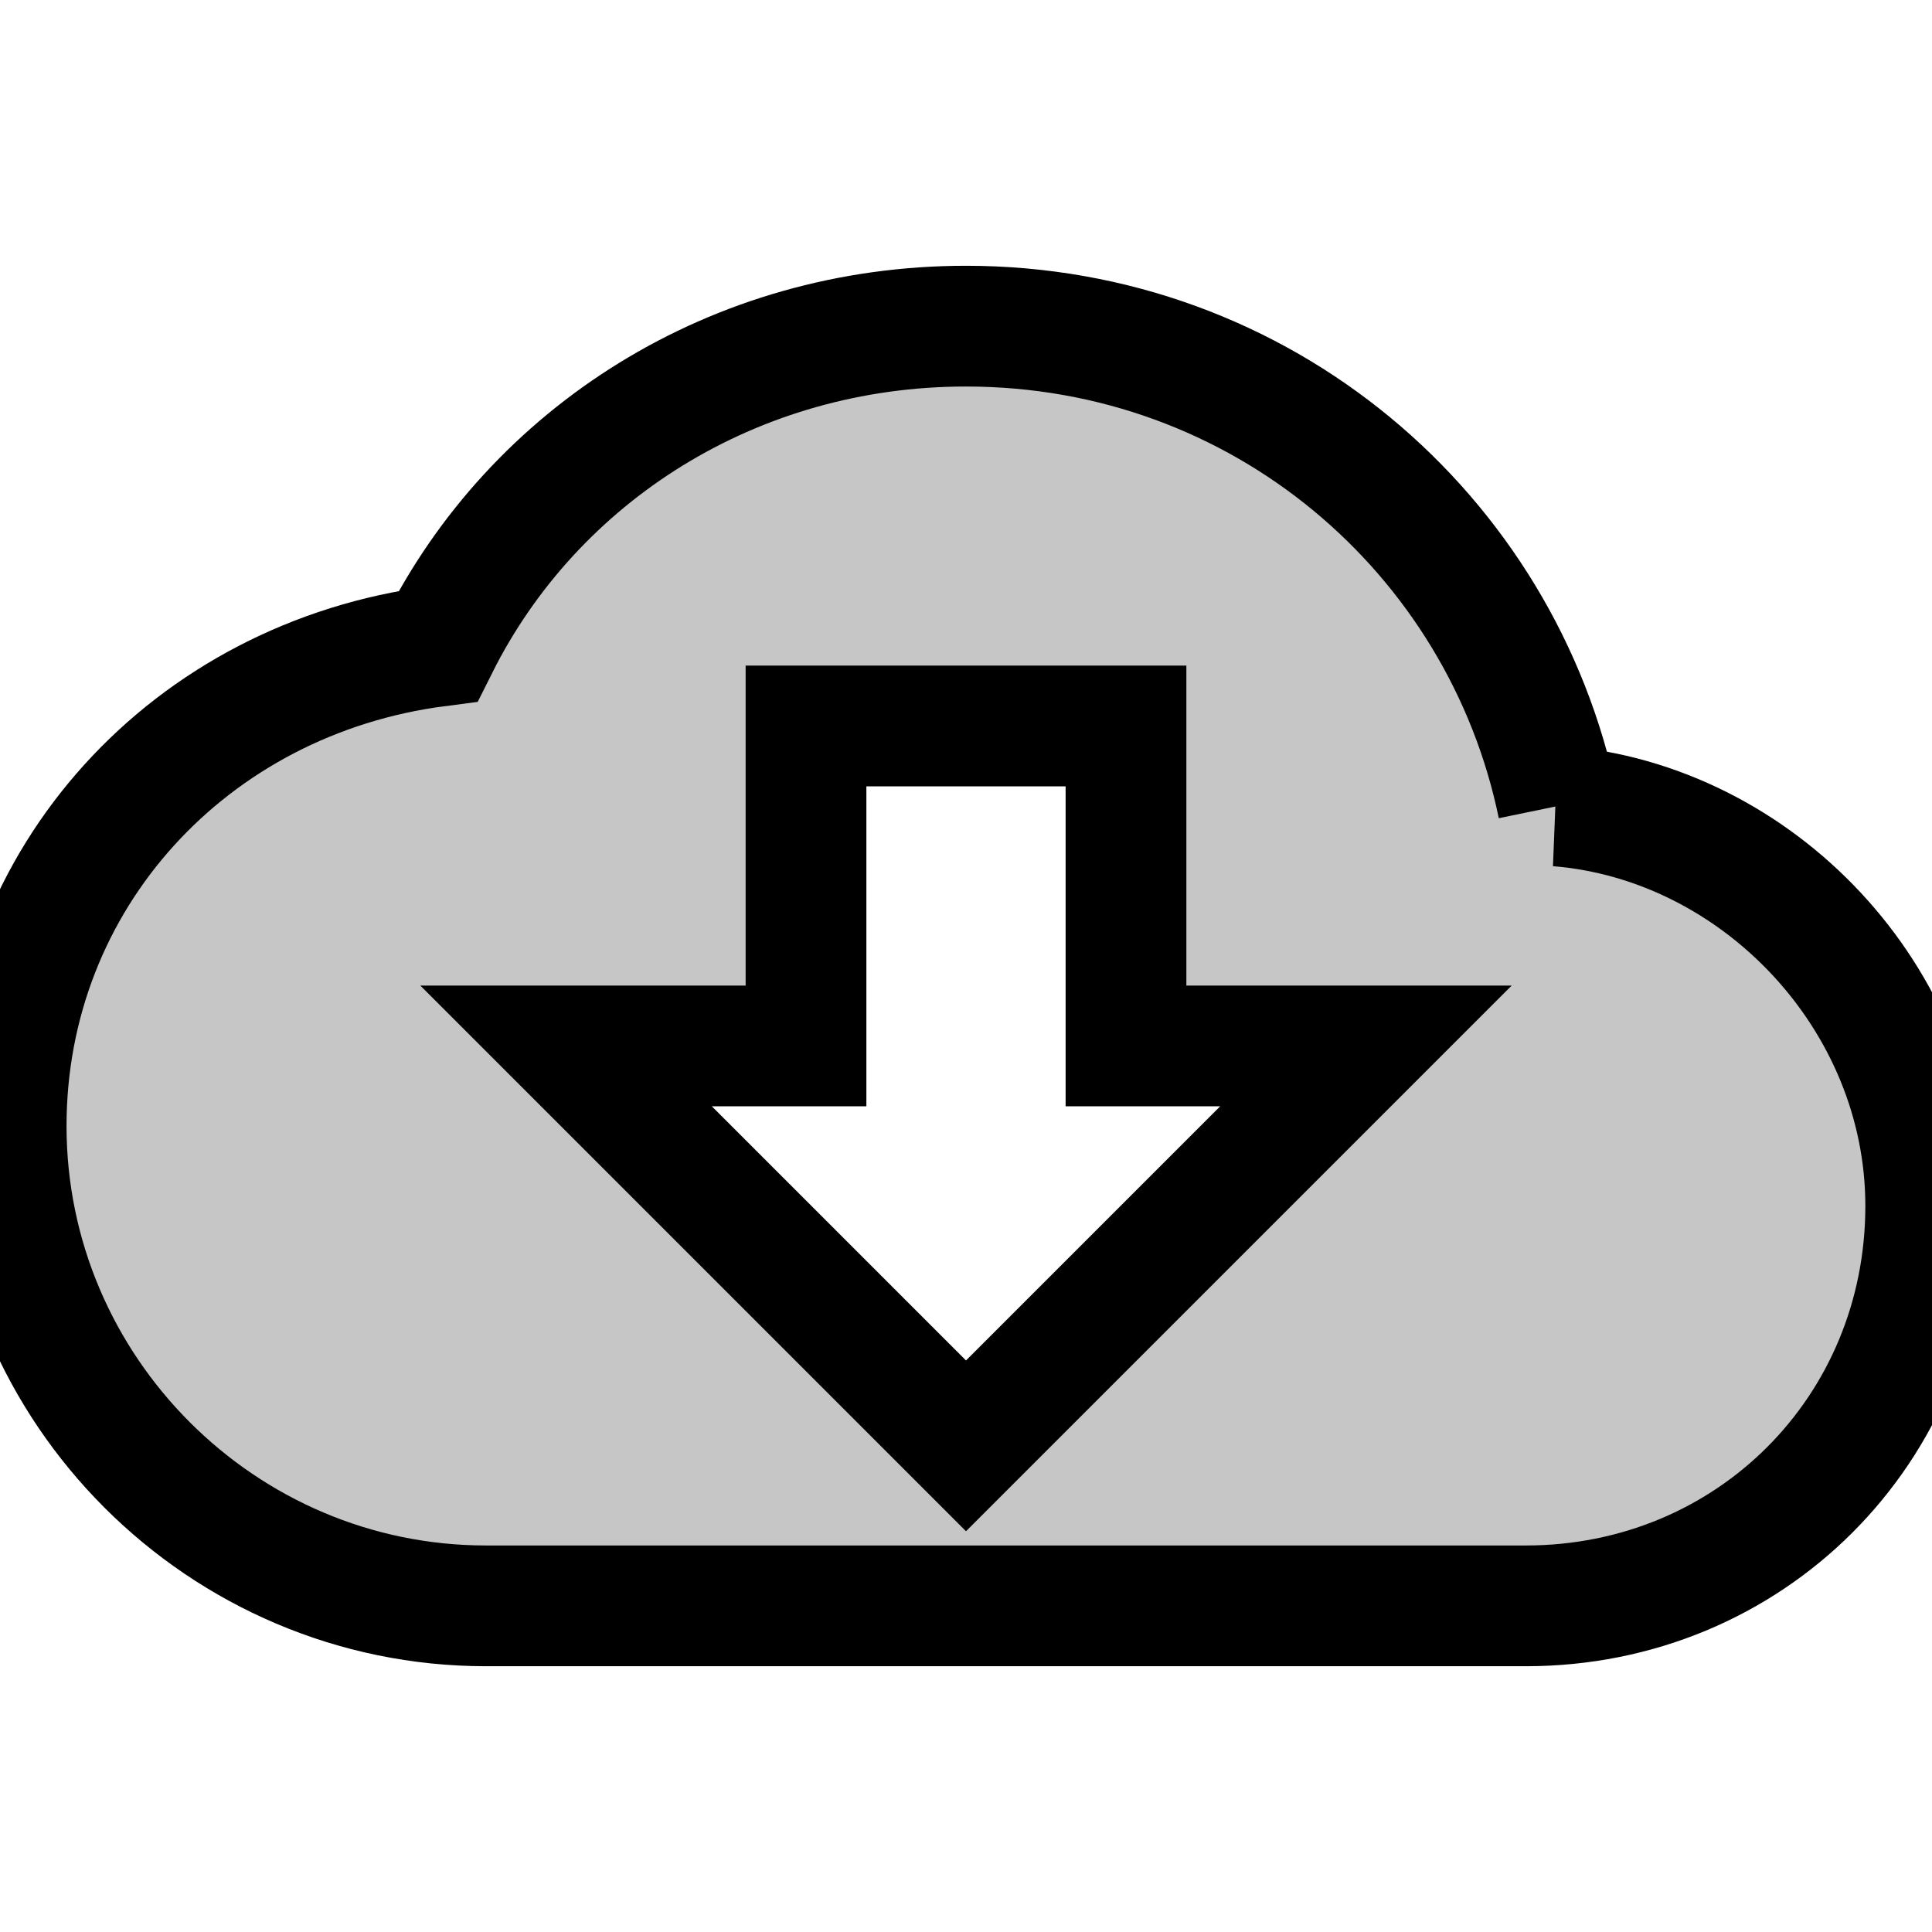 <svg width="16" height="16" xmlns="http://www.w3.org/2000/svg">
 <g>
  <title>background</title>
  <rect x="-1" y="-1" width="18" height="18" id="canvas_background" fill="none"/>
 </g>

 <g>
  <title>Layer 1</title>
  <g stroke="null" id="svg_1">
   <g stroke="null" id="cloud-download">
    <path fill="#c6c6c6" stroke="null" d="m12.902,6.675c-0.464,-2.252 -2.451,-3.974 -4.902,-3.974c-1.921,0 -3.577,1.06 -4.372,2.65c-2.053,0.265 -3.577,1.921 -3.577,3.974c0,2.186 1.788,3.974 3.974,3.974l8.611,0c1.855,0 3.312,-1.457 3.312,-3.312c0,-1.722 -1.391,-3.179 -3.047,-3.312l0,0zm-1.59,1.987l-3.312,3.312l-3.312,-3.312l1.987,0l0,-2.65l2.65,0l0,2.65l1.987,0l0,0z" id="svg_2"/>
   </g>
  </g>
  <g id="svg_3"/>
  <g id="svg_4"/>
  <g id="svg_5"/>
  <g id="svg_6"/>
  <g id="svg_7"/>
  <g id="svg_8"/>
  <g id="svg_9"/>
  <g id="svg_10"/>
  <g id="svg_11"/>
  <g id="svg_12"/>
  <g id="svg_13"/>
  <g id="svg_14"/>
  <g id="svg_15"/>
  <g id="svg_16"/>
  <g id="svg_17"/>
 </g>
</svg>